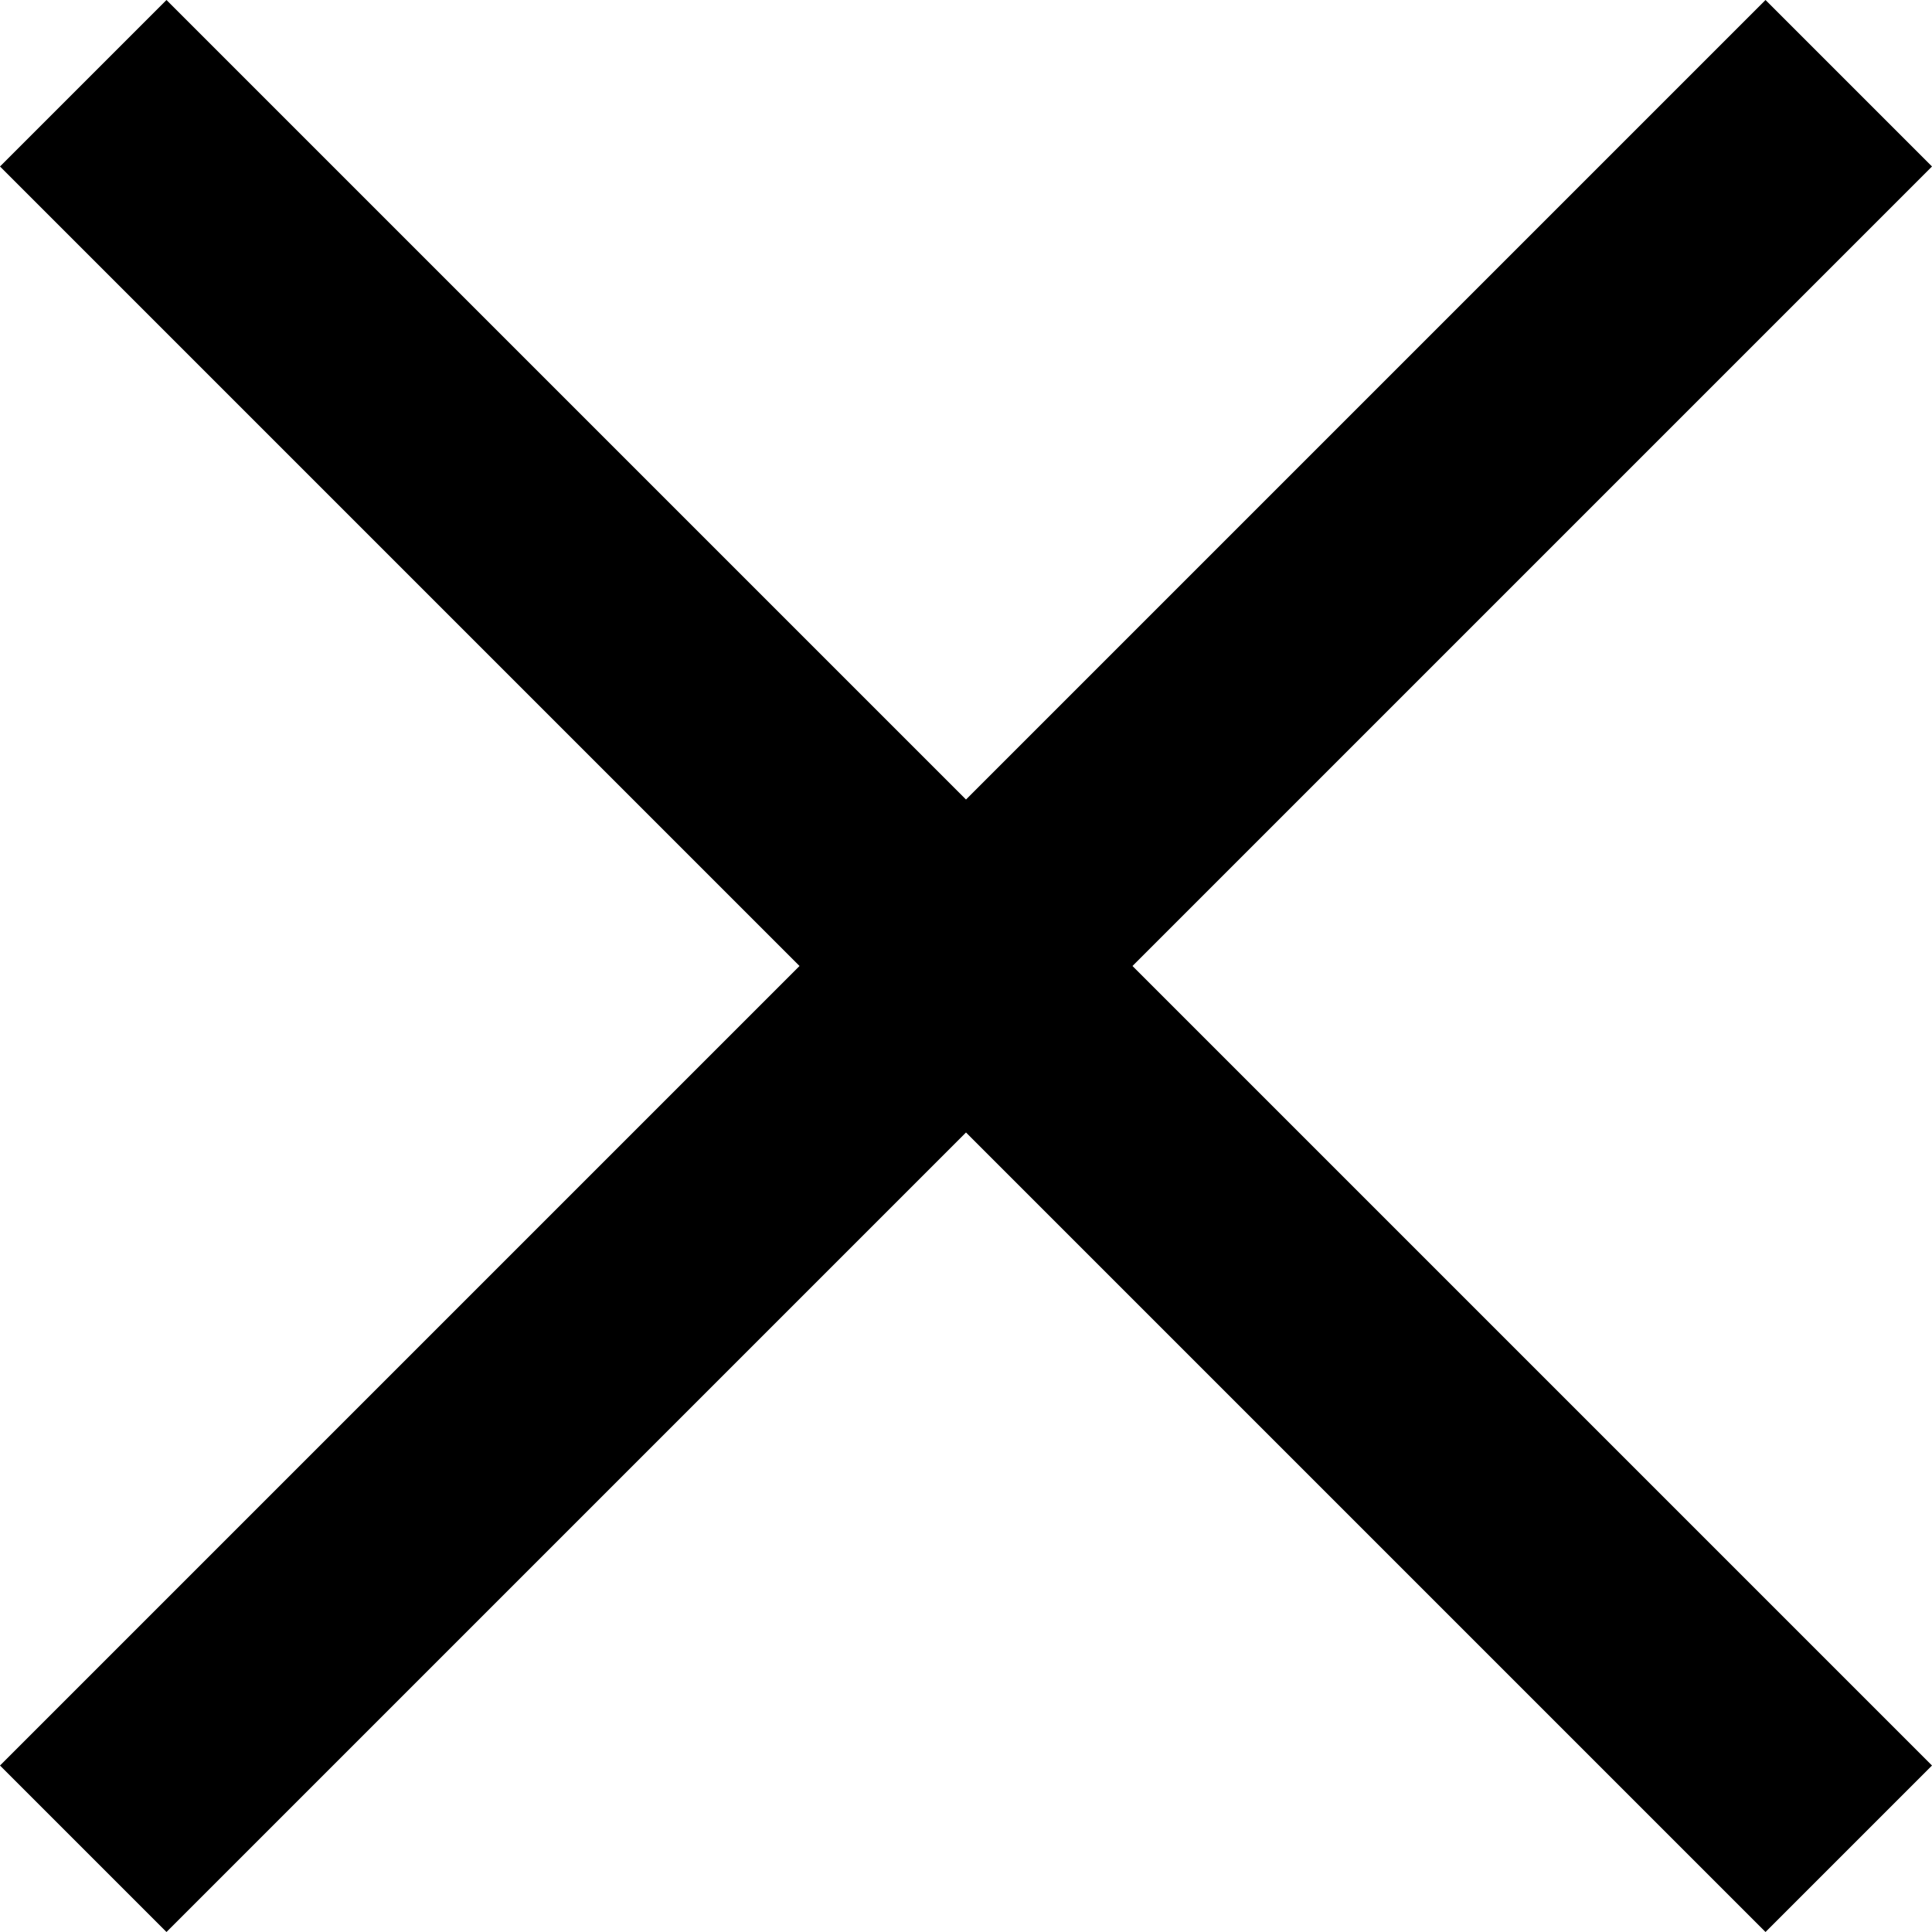 <svg id="Layer_1" data-name="Layer 1" xmlns="http://www.w3.org/2000/svg" viewBox="0 0 12 12"><defs><style>.cls-1{}</style></defs><title>icon_inline_edit_cancel</title><polygon class="cls-1" points="12 1.034 10.966 0 6 4.966 1.034 0 0 1.034 4.966 6 0 10.966 1.034 12 6 7.034 10.966 12 12 10.966 7.034 6 12 1.034"/></svg>
